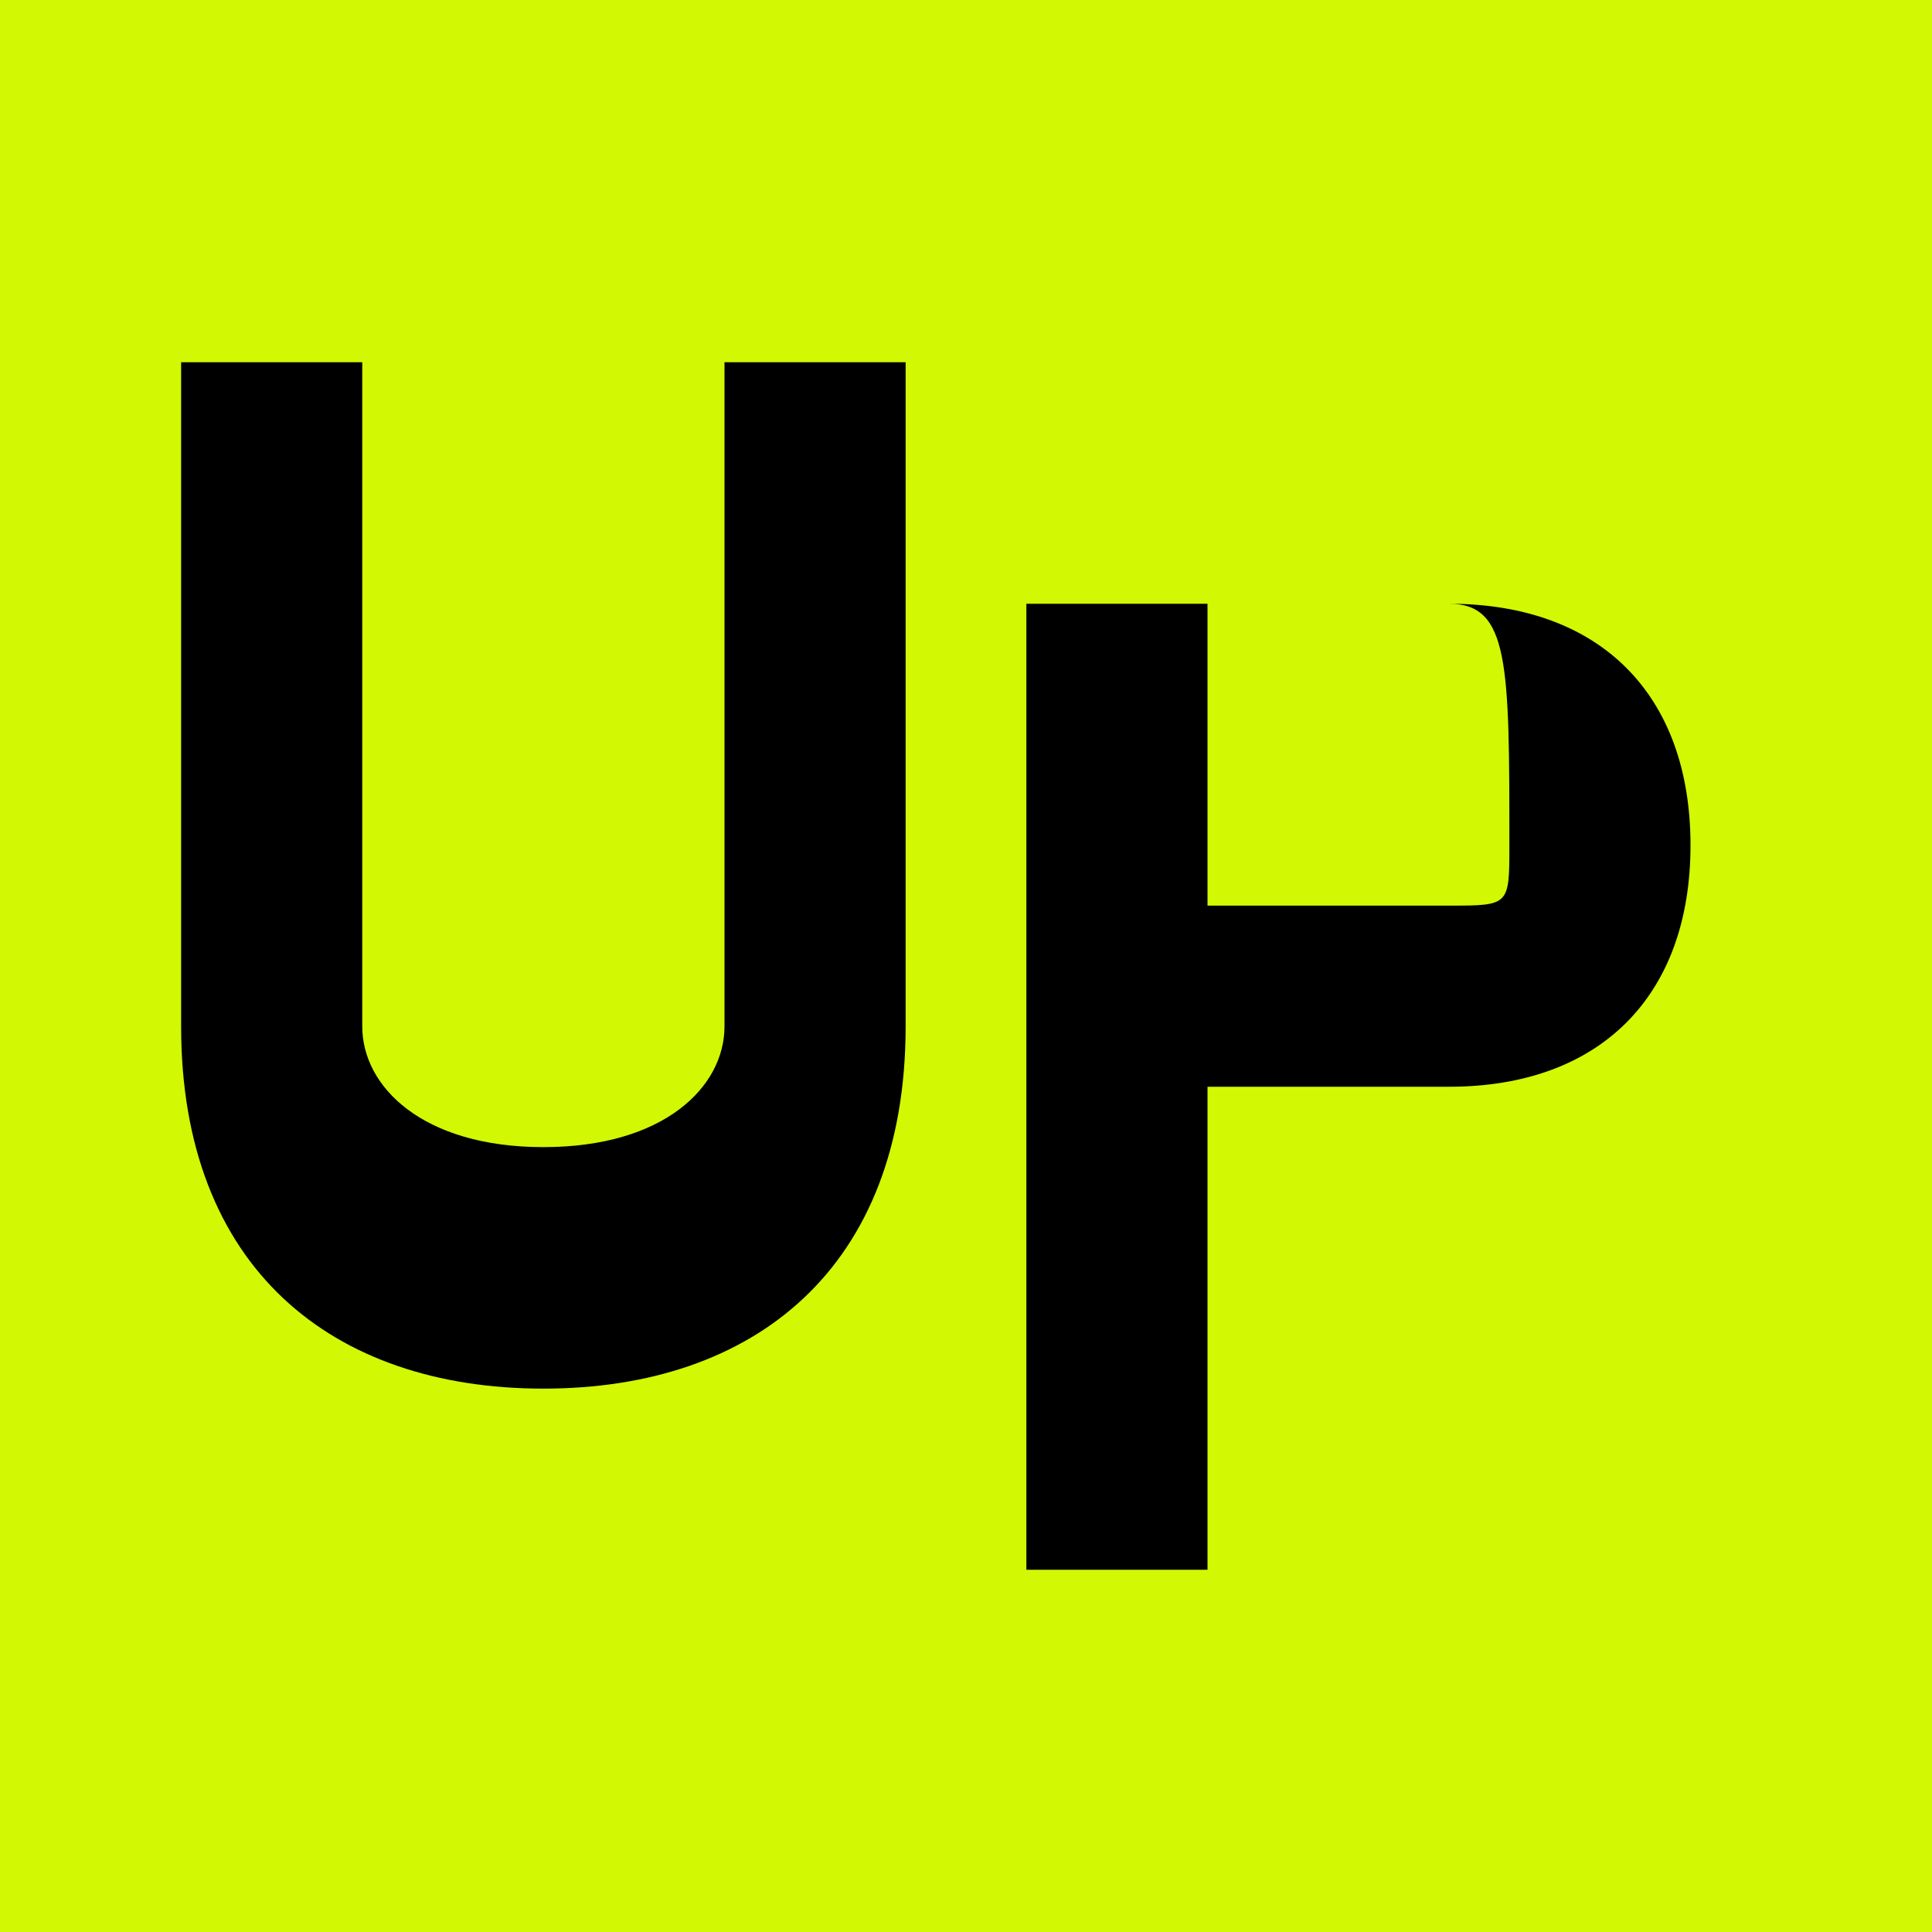 <svg width="32" height="32" viewBox="0 0 32 32" xmlns="http://www.w3.org/2000/svg">
  <!-- Uplo favicon - U + P lettermark -->
  <rect width="32" height="32" fill="#d2f803"/>
  <g fill="#000000">
    <!-- U -->
    <path d="M3 6 L3 17 C3 21 5.5 23 9 23 C12.5 23 15 21 15 17 L15 6 L12 6 L12 17 C12 18 11 19 9 19 C7 19 6 18 6 17 L6 6 Z"/>
    
    <!-- P -->
    <path d="M17 6 L17 26 L20 26 L20 18 L24 18 C26.5 18 28 16.5 28 14 C28 11.5 26.5 10 24 10 L17 10 Z M20 10 L24 10 C25 10 25 11 25 14 C25 15 25 15 24 15 L20 15 Z"/>
  </g>
</svg>